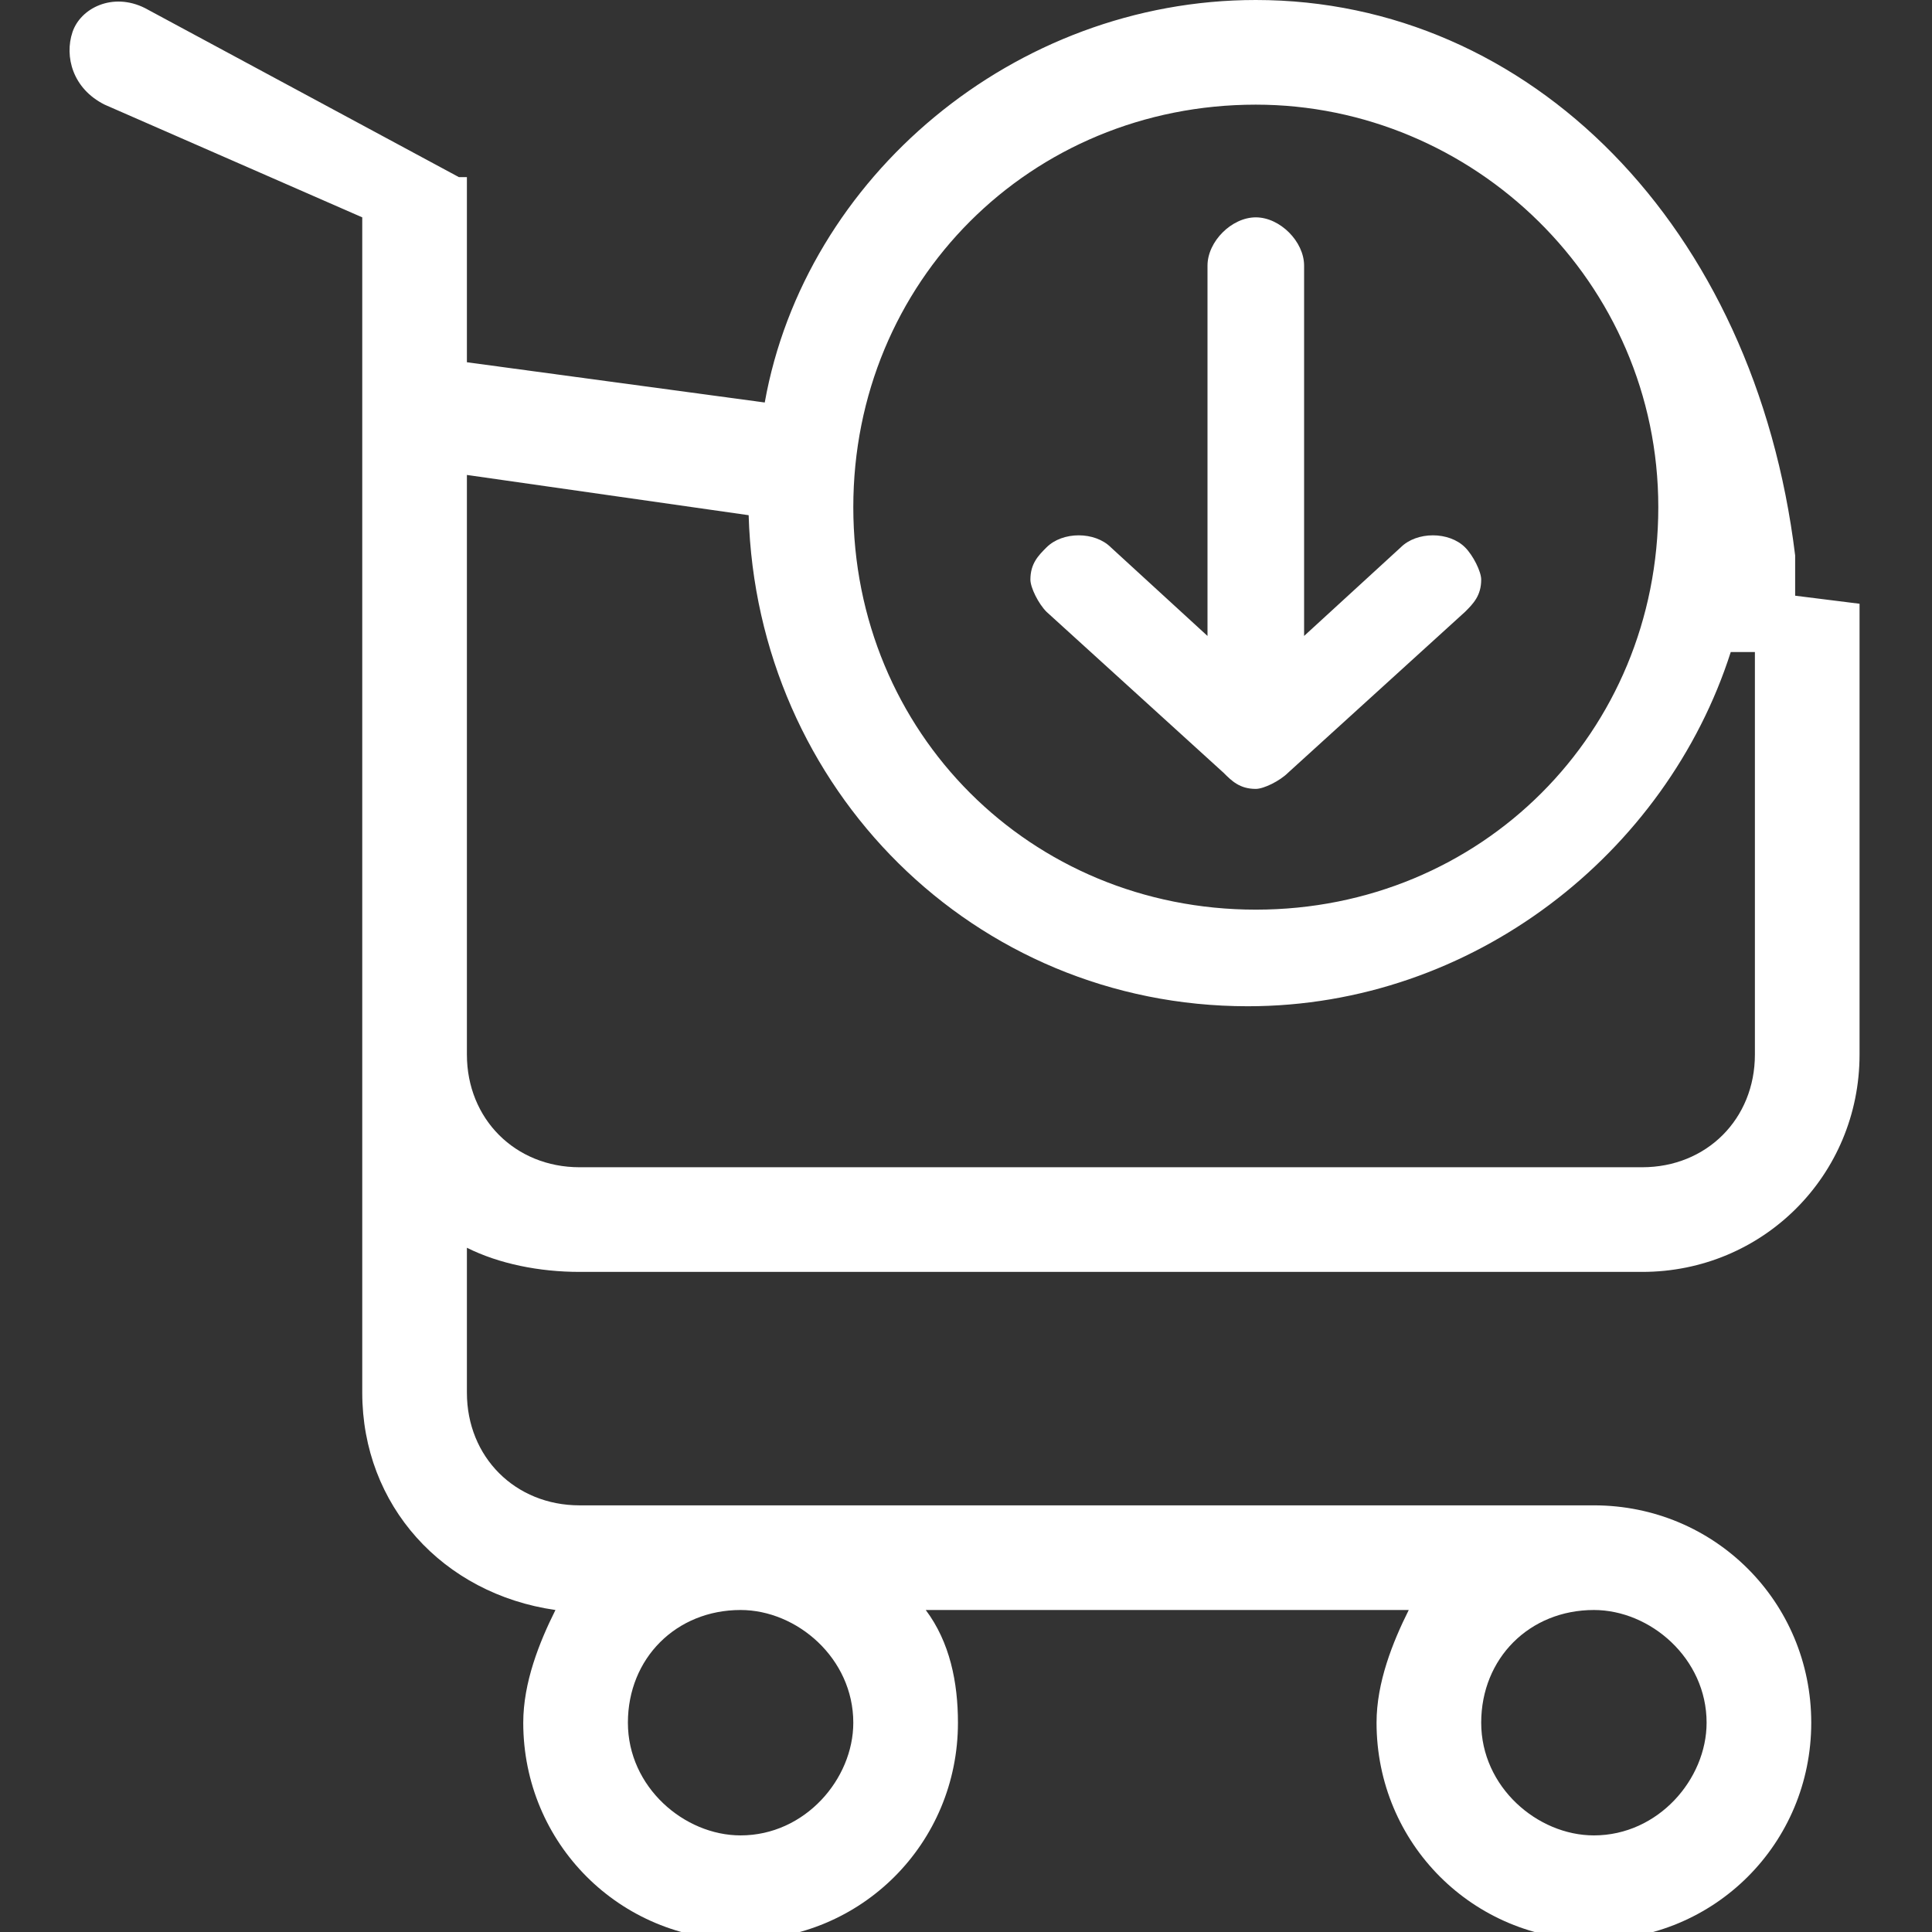 <?xml version="1.0" encoding="utf-8"?>
<!-- Generator: Adobe Illustrator 23.0.1, SVG Export Plug-In . SVG Version: 6.00 Build 0)  -->
<svg version="1.1" id="Layer_1" xmlns="http://www.w3.org/2000/svg" xmlns:xlink="http://www.w3.org/1999/xlink" x="0px" y="0px"
	 viewBox="0 0 24 24" style="enable-background:new 0 0 24 24;" xml:space="preserve">
<rect x="0" y="0" width="24" height="24" fill="#333333" stroke="none"/>
<style type="text/css">
	.st0{fill:#FFFFFF;}
</style>
<path class="st0" d="M7.2,15.8h13.2c1.5,0,2.7-1.2,2.7-2.7V7.5c0,0,0,0,0,0c0,0,0,0,0,0c0,0,0,0,0,0c0,0,0,0,0,0c0,0,0,0,0,0
	c0,0,0,0,0,0c0,0,0,0,0,0c0,0,0,0,0,0c0,0,0,0,0,0s0,0,0,0l0,0l0,0c0,0,0,0,0,0l0,0c0,0,0,0,0,0c0,0,0,0,0,0c0,0,0,0,0,0l0,0l0,0
	c0,0,0,0,0,0c0,0,0,0,0,0c0,0,0,0,0,0c0,0,0,0,0,0l0,0c0,0,0,0,0,0c0,0,0,0,0,0c0,0,0,0,0,0c0,0,0,0,0,0l0,0l-0.8-0.1
	c0-0.2,0-0.3,0-0.5C21.8,2.8,19,0,15.6,0c-3,0-5.6,2.2-6.1,5L5.8,4.5V2.2l0,0l0,0c0,0,0,0,0,0c0,0,0,0,0,0l0,0c0,0,0,0,0,0
	c0,0,0,0,0,0c0,0,0,0,0,0c0,0,0,0,0,0c0,0,0,0,0,0c0,0,0,0,0,0c0,0,0,0,0,0c0,0,0,0,0,0c0,0,0,0,0,0c0,0,0,0,0,0c0,0,0,0,0,0
	c0,0,0,0,0,0c0,0,0,0,0,0l0,0c0,0,0,0,0,0c0,0,0,0,0,0l0,0c0,0,0,0-0.1,0L1.8,0.1C1.4-0.1,1,0.1,0.9,0.4c-0.1,0.3,0,0.7,0.4,0.9
	l3.2,1.4v14.6c0,1.4,1,2.5,2.4,2.7c-0.2,0.4-0.4,0.9-0.4,1.4c0,1.5,1.2,2.7,2.7,2.7c1.5,0,2.7-1.2,2.7-2.7c0-0.5-0.1-1-0.4-1.4h6
	c-0.2,0.4-0.4,0.9-0.4,1.4c0,1.5,1.2,2.7,2.7,2.7c1.5,0,2.7-1.2,2.7-2.7c0-1.5-1.2-2.7-2.7-2.7H7.2c-0.8,0-1.4-0.6-1.4-1.4v-1.8
	C6.2,15.7,6.7,15.8,7.2,15.8z M15.6,1.3c2.7,0,5,2.2,5,5s-2.2,5-5,5s-5-2.2-5-5S12.8,1.3,15.6,1.3z M5.8,5.9l3.5,0.5
	c0.1,3.4,2.8,6.1,6.2,6.1c2.8,0,5.2-1.9,6-4.4l0.3,0v5c0,0.8-0.6,1.4-1.4,1.4H7.2c-0.8,0-1.4-0.6-1.4-1.4V5.9z M19.8,20
	c0.7,0,1.4,0.6,1.4,1.4c0,0.7-0.6,1.4-1.4,1.4c-0.7,0-1.4-0.6-1.4-1.4C18.4,20.6,19,20,19.8,20z M9.2,20c0.7,0,1.4,0.6,1.4,1.4
	c0,0.7-0.6,1.4-1.4,1.4c-0.7,0-1.4-0.6-1.4-1.4C7.8,20.6,8.4,20,9.2,20z M13,7.6c-0.1-0.1-0.2-0.3-0.2-0.4c0-0.2,0.1-0.3,0.2-0.4
	c0.2-0.2,0.6-0.2,0.8,0L15,7.9V3.3c0-0.3,0.3-0.6,0.6-0.6c0.3,0,0.6,0.3,0.6,0.6v4.6l1.2-1.1c0.2-0.2,0.6-0.2,0.8,0
	c0.1,0.1,0.2,0.3,0.2,0.4c0,0.2-0.1,0.3-0.2,0.4l-2.2,2c-0.1,0.1-0.3,0.2-0.4,0.2c-0.2,0-0.3-0.1-0.4-0.2L13,7.6z"/>
</svg>
